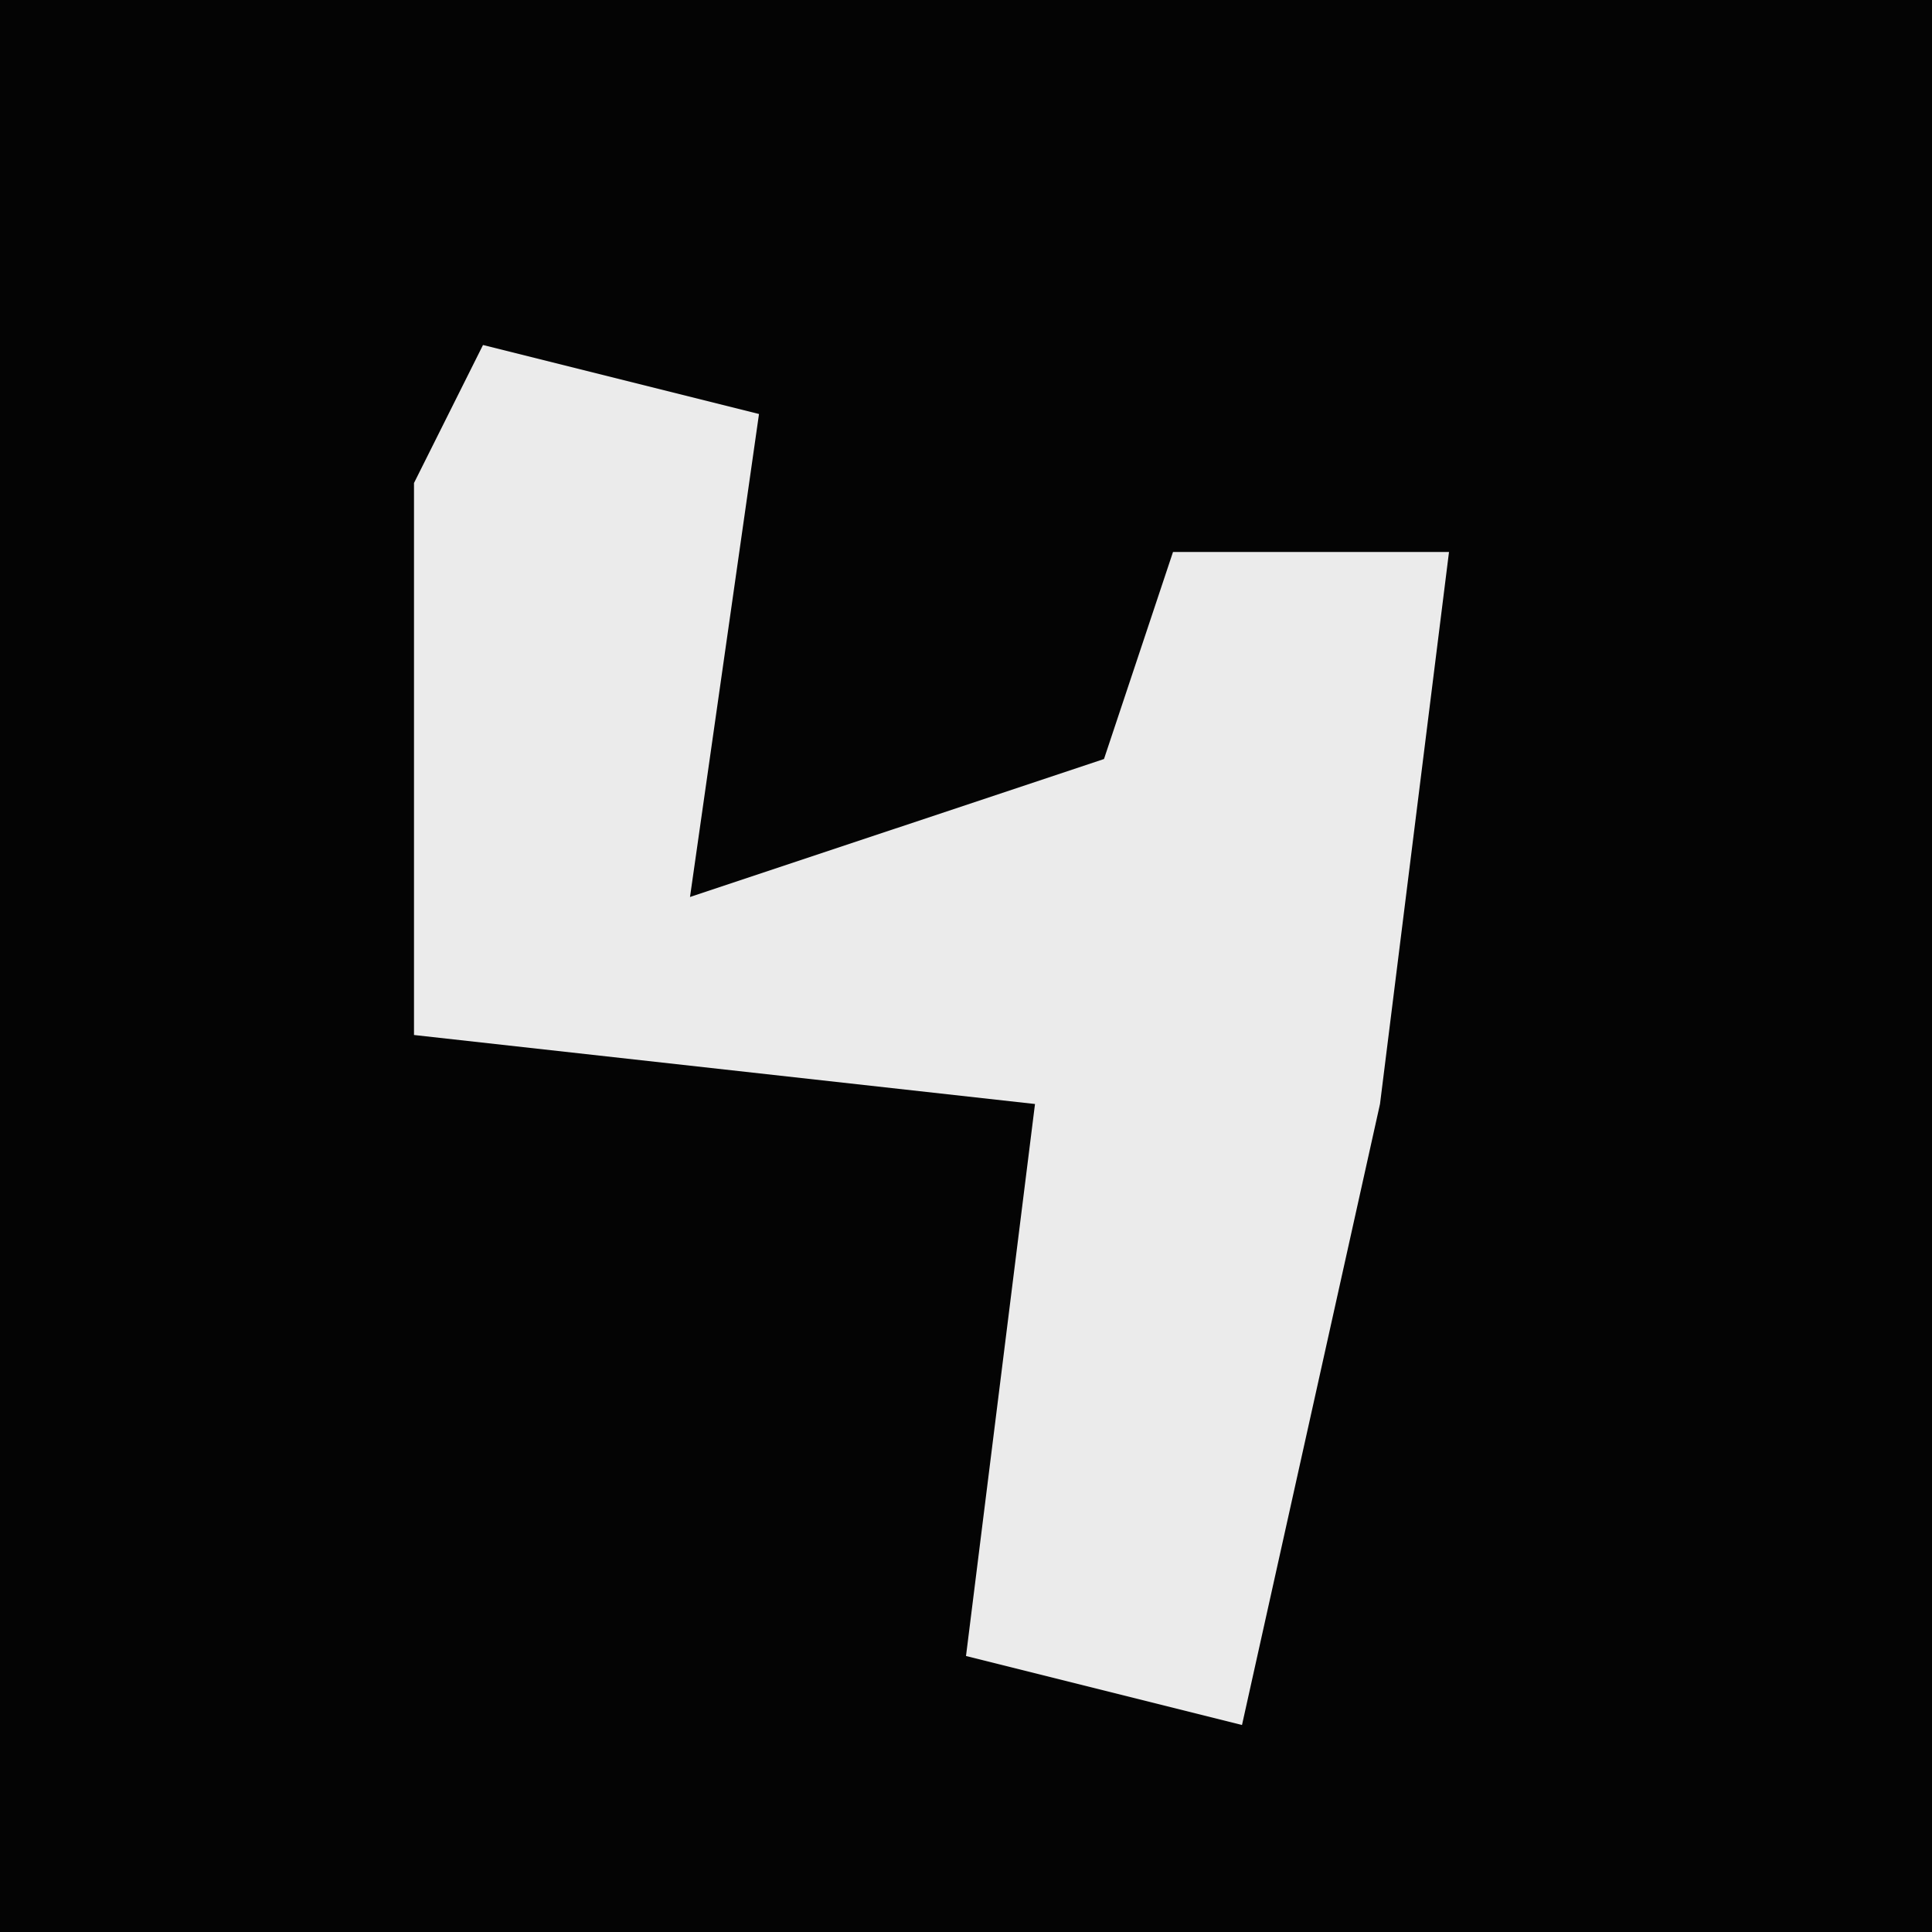 <?xml version="1.0" encoding="UTF-8"?>
<svg version="1.1" xmlns="http://www.w3.org/2000/svg" width="28" height="28">
<path d="M0,0 L28,0 L28,28 L0,28 Z " fill="#040404" transform="translate(0,0)"/>
<path d="M0,0 L4,1 L3,8 L9,6 L10,3 L14,3 L13,11 L11,20 L7,19 L8,11 L-1,10 L-1,2 Z " fill="#EBEBEB" transform="translate(7,5)"/>
</svg>
